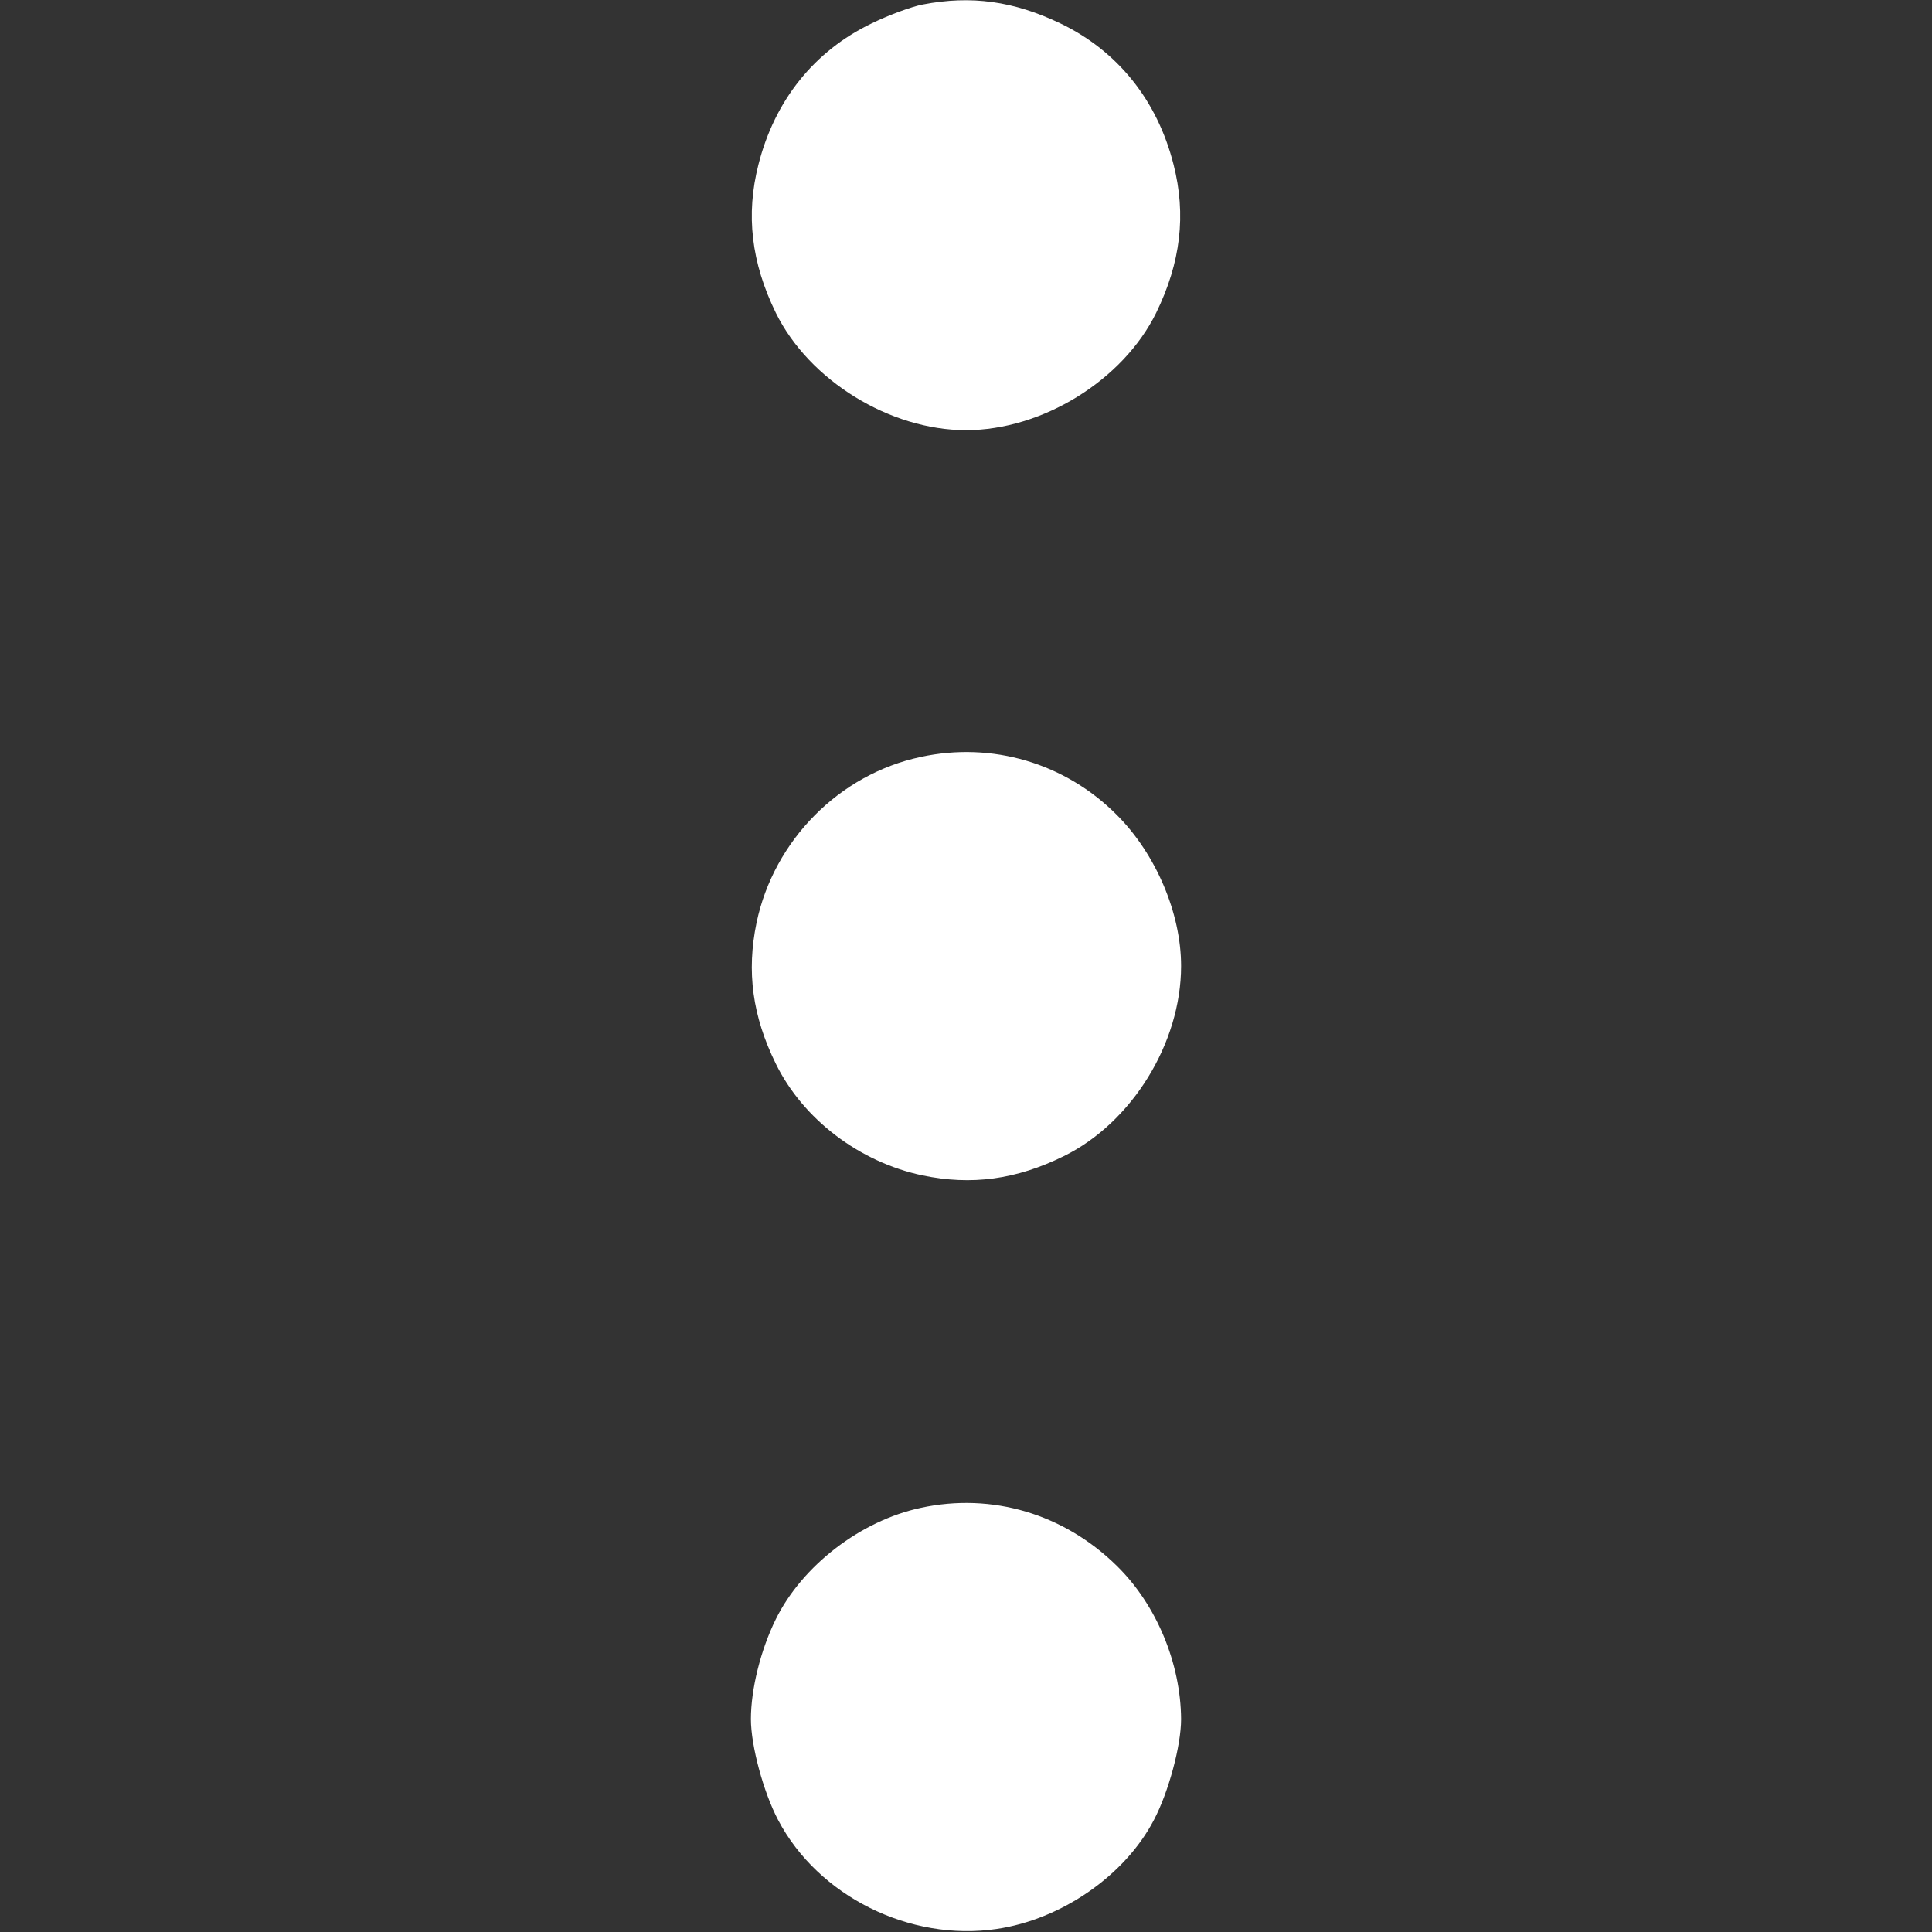 <?xml version="1.0" standalone="no"?>
<!DOCTYPE svg PUBLIC "-//W3C//DTD SVG 20010904//EN"
 "http://www.w3.org/TR/2001/REC-SVG-20010904/DTD/svg10.dtd">
<svg version="1.0" xmlns="http://www.w3.org/2000/svg"
 width="512pt" height="512pt" viewBox="0 0 512 512"
 preserveAspectRatio="xMidYMid meet">

<rect x="0" y="0" width="512" height="512" fill="#333333" stroke="none"/>

<g transform="translate(0,512) scale(0.1,-0.1)"
fill="#ffffff" stroke="none">
<path d="M2445 5108 c-27 -5 -88 -27 -135 -50 -152 -73 -257 -204 -300 -374
-34 -133 -19 -260 46 -393 88 -179 302 -311 504 -311 202 0 416 132 504 311
65 133 80 260 46 393 -43 170 -148 301 -300 374 -123 59 -236 75 -365 50z"/>
<path d="M2440 3114 c-216 -46 -389 -221 -435 -439 -27 -130 -11 -248 51 -374
72 -147 222 -261 389 -296 130 -27 248 -11 374 51 181 89 311 300 311 504 0
140 -67 297 -170 400 -137 138 -331 195 -520 154z"/>
<path d="M2440 1124 c-159 -34 -314 -153 -384 -295 -40 -81 -66 -185 -66 -265
0 -70 33 -193 72 -267 106 -202 349 -323 579 -289 171 25 340 141 417 289 39
74 72 197 72 267 -1 148 -65 303 -170 406 -140 138 -331 195 -520 154z"/>
</g>
</svg>
